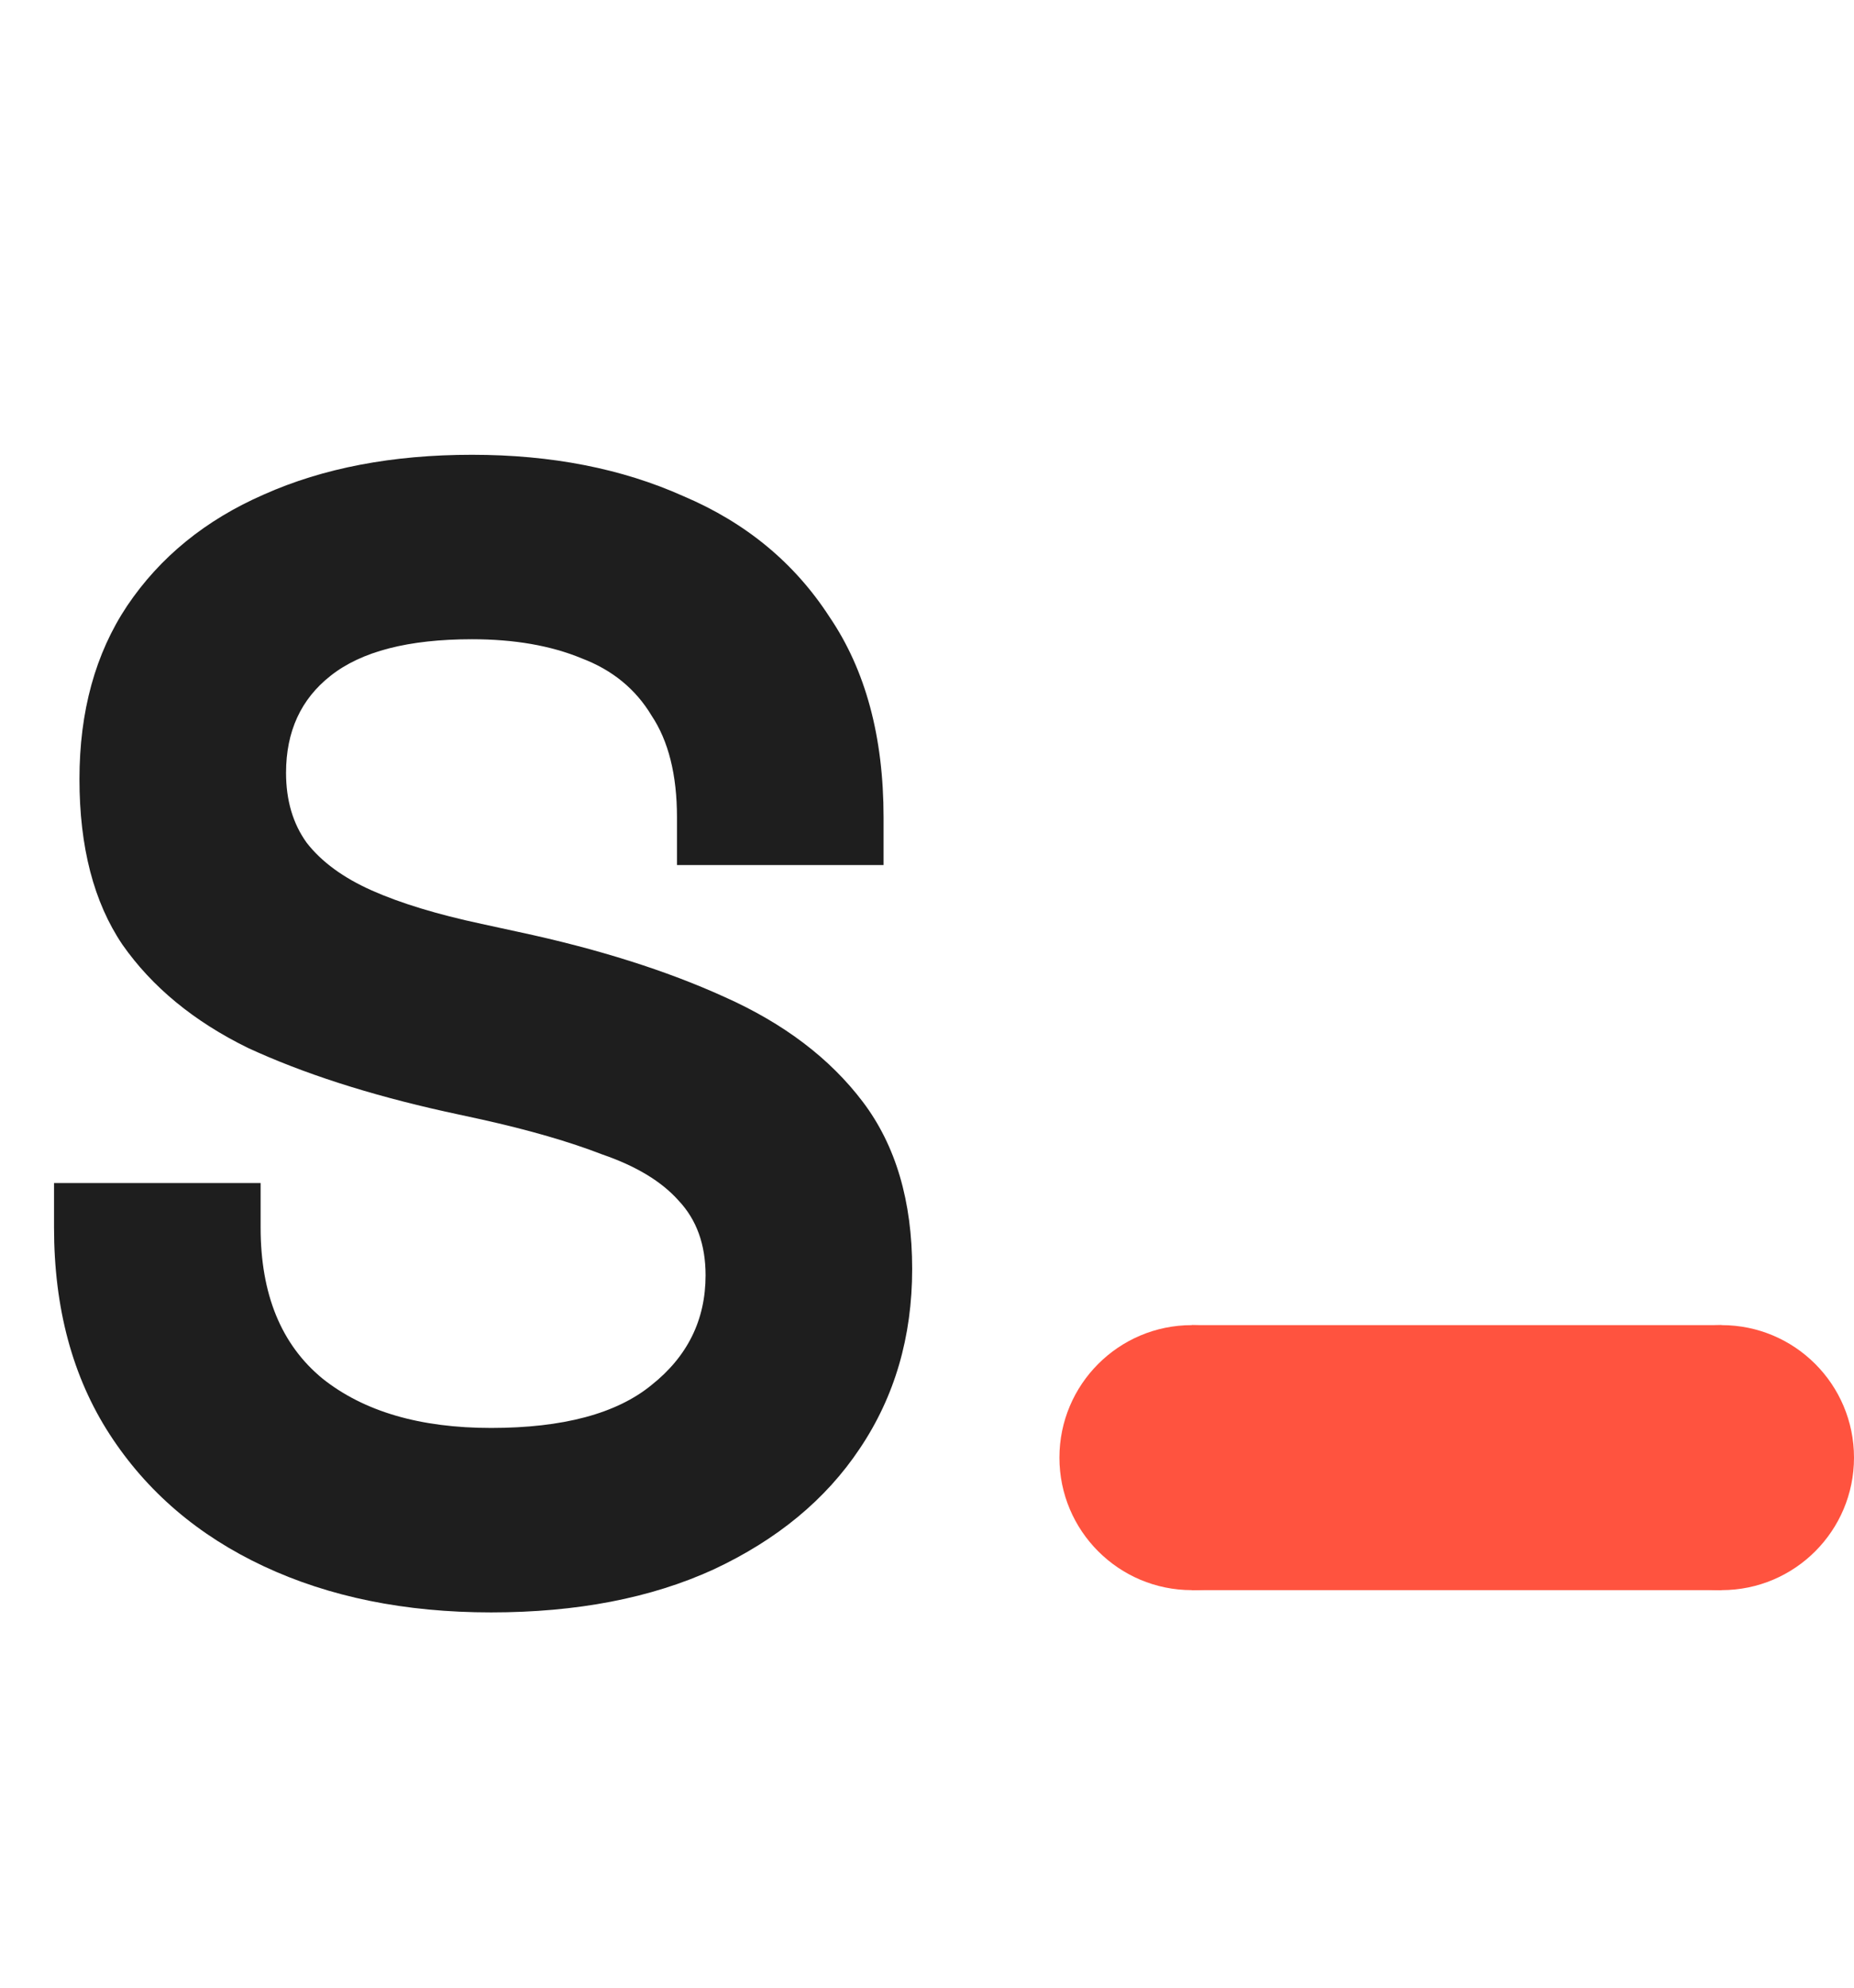 <svg width="14" height="15" viewBox="0 0 14 15" fill="none" xmlns="http://www.w3.org/2000/svg">
<path d="M3.708 12.168C3.06 12.168 2.488 12.052 1.992 11.82C1.496 11.588 1.108 11.256 0.828 10.824C0.548 10.392 0.408 9.872 0.408 9.264V8.928H1.968V9.264C1.968 9.768 2.124 10.148 2.436 10.404C2.748 10.652 3.172 10.776 3.708 10.776C4.252 10.776 4.656 10.668 4.92 10.452C5.192 10.236 5.328 9.96 5.328 9.624C5.328 9.392 5.26 9.204 5.124 9.06C4.996 8.916 4.804 8.8 4.548 8.712C4.3 8.616 3.996 8.528 3.636 8.448L3.36 8.388C2.784 8.26 2.288 8.1 1.872 7.908C1.464 7.708 1.148 7.448 0.924 7.128C0.708 6.808 0.6 6.392 0.6 5.88C0.6 5.368 0.72 4.932 0.96 4.572C1.208 4.204 1.552 3.924 1.992 3.732C2.44 3.532 2.964 3.432 3.564 3.432C4.164 3.432 4.696 3.536 5.16 3.744C5.632 3.944 6 4.248 6.264 4.656C6.536 5.056 6.672 5.56 6.672 6.168V6.528H5.112V6.168C5.112 5.848 5.048 5.592 4.92 5.4C4.8 5.2 4.624 5.056 4.392 4.968C4.16 4.872 3.884 4.824 3.564 4.824C3.084 4.824 2.728 4.916 2.496 5.1C2.272 5.276 2.16 5.52 2.16 5.832C2.16 6.04 2.212 6.216 2.316 6.36C2.428 6.504 2.592 6.624 2.808 6.72C3.024 6.816 3.3 6.9 3.636 6.972L3.912 7.032C4.512 7.16 5.032 7.324 5.472 7.524C5.92 7.724 6.268 7.988 6.516 8.316C6.764 8.644 6.888 9.064 6.888 9.576C6.888 10.088 6.756 10.54 6.492 10.932C6.236 11.316 5.868 11.62 5.388 11.844C4.916 12.06 4.356 12.168 3.708 12.168Z" fill="#1E1E1E"/>
<rect x="9" y="10" width="4" height="2" fill="#FF533F"/>
<circle cx="9" cy="11" r="1" fill="#FF533F"/>
<circle cx="13" cy="11" r="1" fill="#FF533F"/>
</svg>
